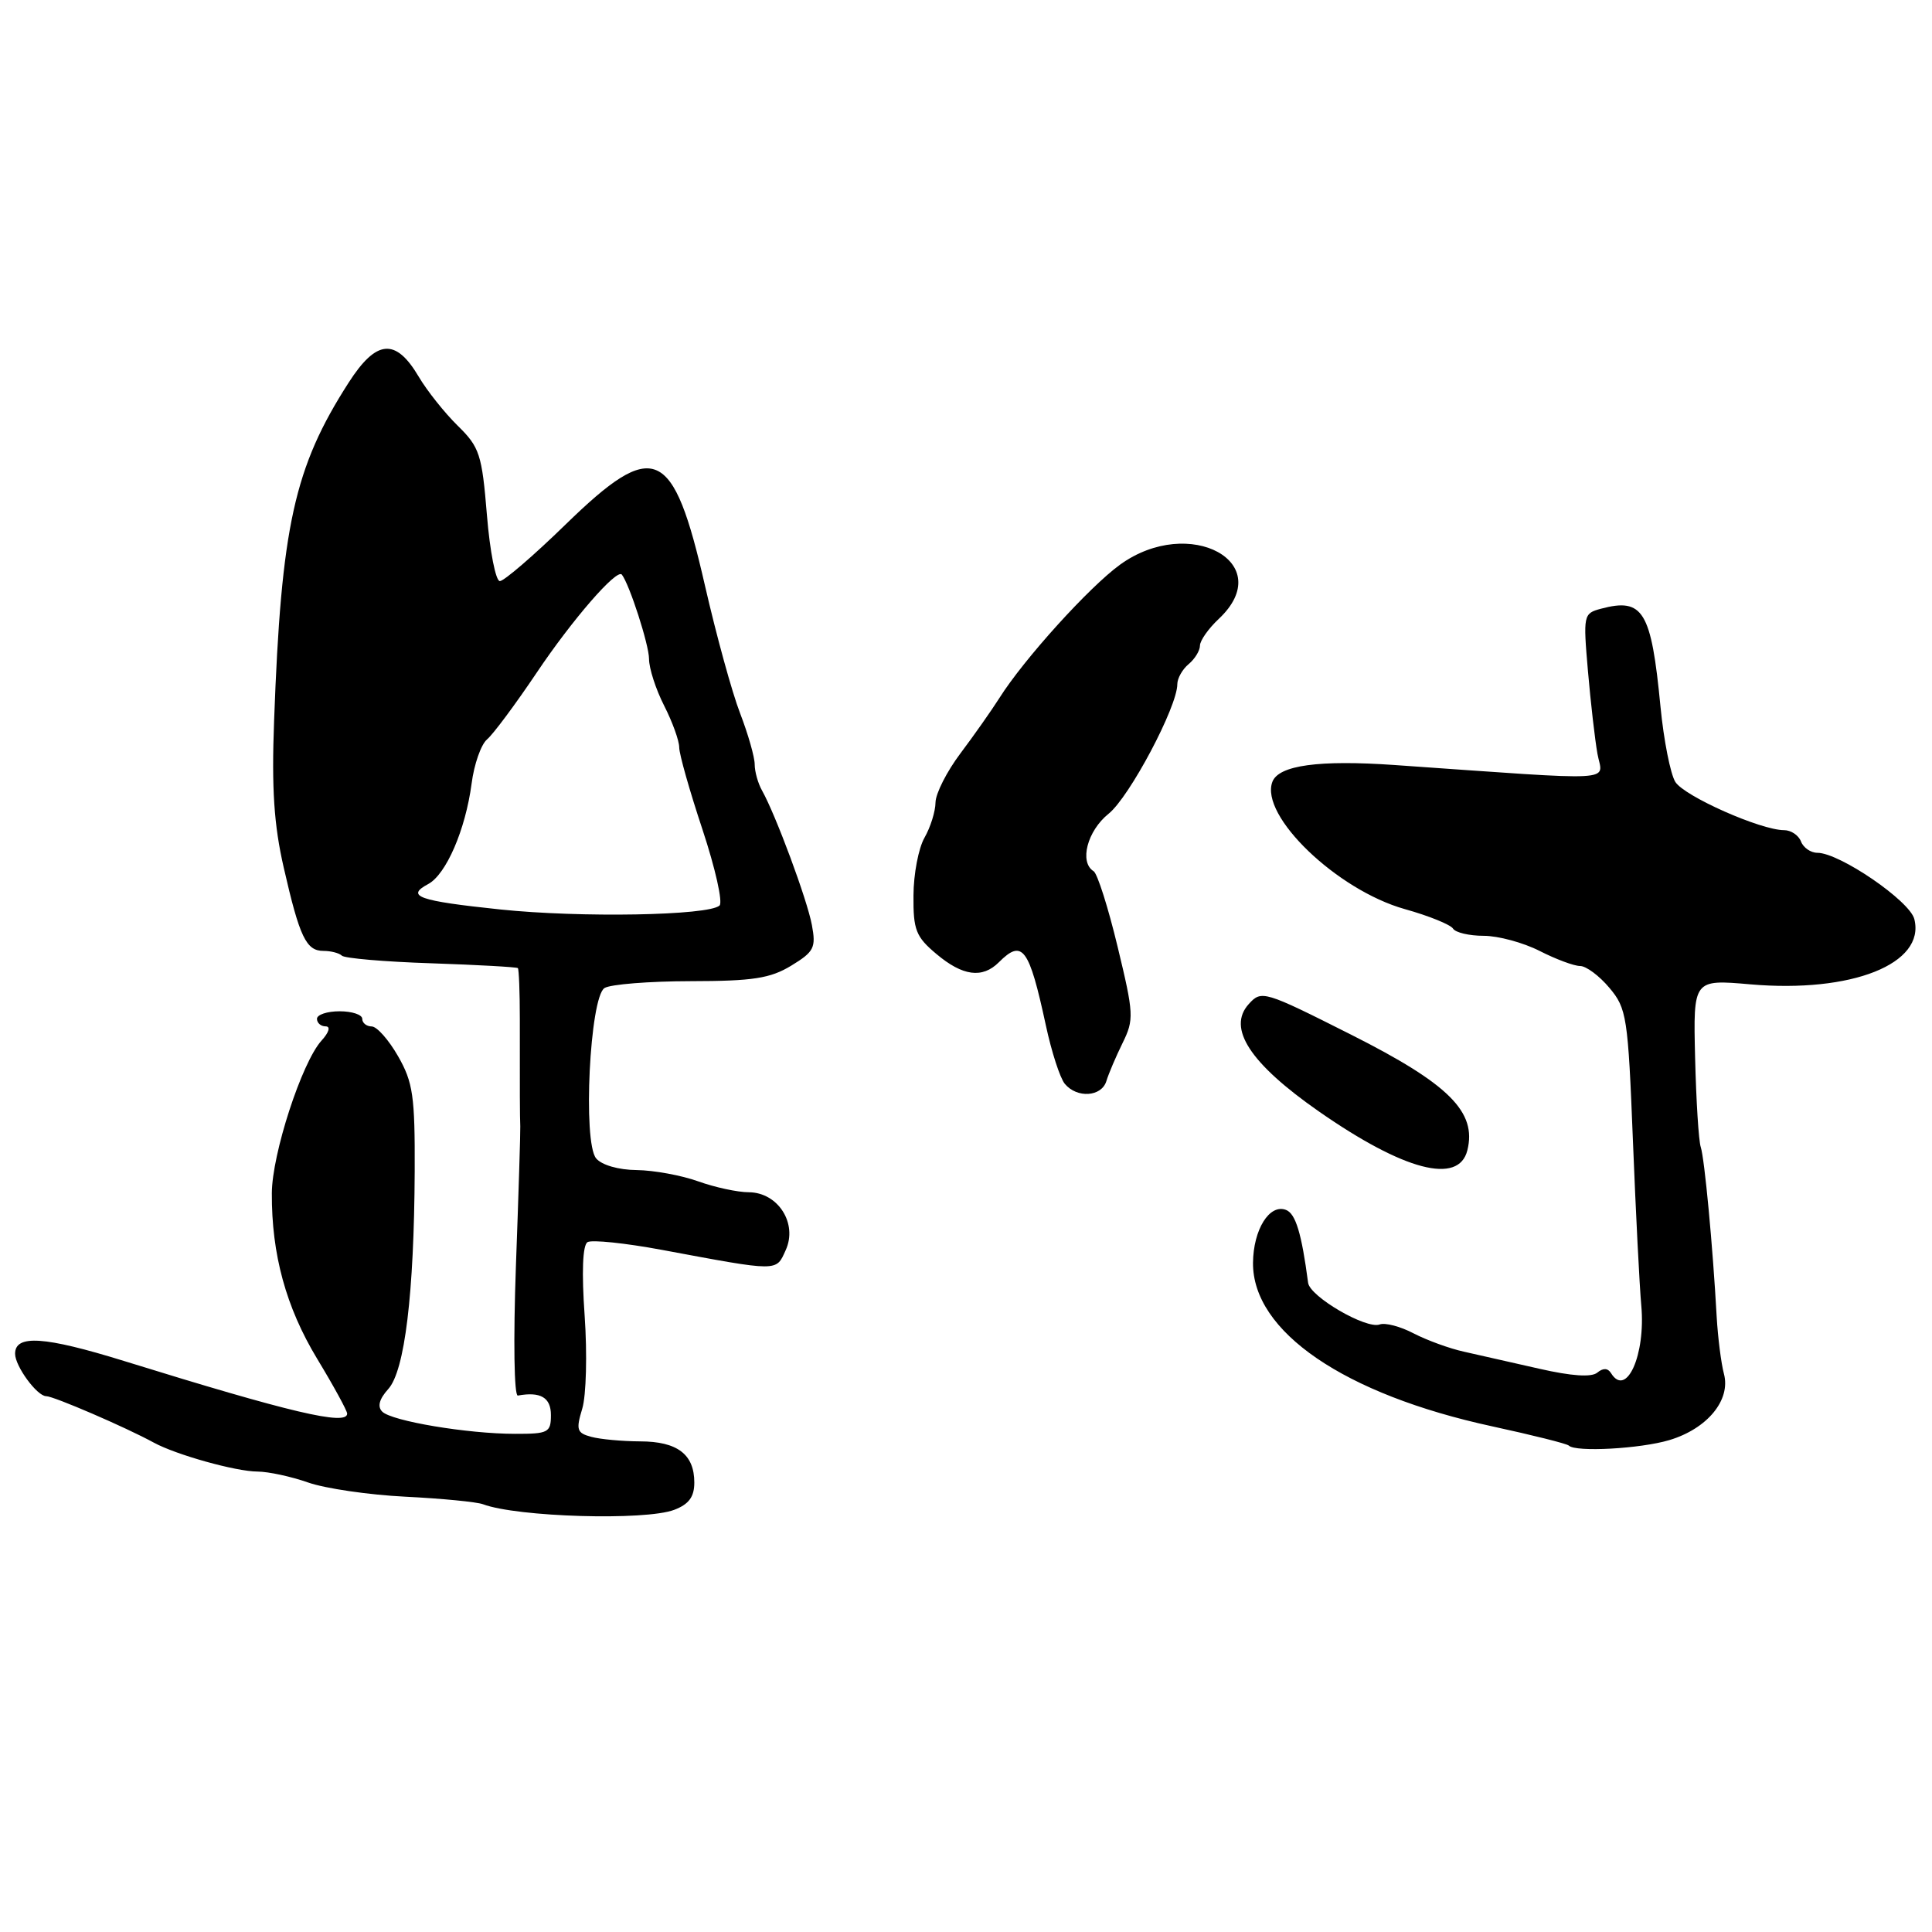 <?xml version="1.0" encoding="UTF-8" standalone="no"?>
<!DOCTYPE svg PUBLIC "-//W3C//DTD SVG 1.1//EN" "http://www.w3.org/Graphics/SVG/1.1/DTD/svg11.dtd" >
<svg xmlns="http://www.w3.org/2000/svg" xmlns:xlink="http://www.w3.org/1999/xlink" version="1.1" viewBox="0 0 256 256">
 <g >
 <path fill="currentColor"
d=" M 89.34 200.06 C 91.28 199.32 92.00 198.34 92.00 196.45 C 92.00 192.71 89.76 191.00 84.82 190.99 C 82.44 190.98 79.53 190.71 78.35 190.39 C 76.44 189.88 76.30 189.46 77.15 186.66 C 77.68 184.92 77.82 179.40 77.47 174.36 C 77.06 168.55 77.20 164.99 77.85 164.59 C 78.41 164.25 82.83 164.71 87.68 165.61 C 103.31 168.52 102.81 168.52 104.11 165.65 C 105.72 162.12 103.10 158.01 99.23 157.98 C 97.73 157.98 94.70 157.32 92.50 156.53 C 90.30 155.74 86.64 155.07 84.37 155.04 C 81.95 155.02 79.72 154.37 78.99 153.49 C 77.20 151.34 78.15 132.15 80.10 130.92 C 80.87 130.43 86.00 130.02 91.50 130.01 C 99.79 130.00 102.07 129.64 104.85 127.95 C 107.87 126.11 108.14 125.57 107.58 122.57 C 106.95 119.19 102.78 107.97 100.98 104.76 C 100.44 103.81 100.00 102.24 100.00 101.28 C 100.00 100.32 99.13 97.28 98.07 94.52 C 97.00 91.76 94.91 84.14 93.41 77.59 C 89.19 59.13 86.71 58.04 74.94 69.50 C 70.70 73.63 66.78 77.00 66.23 77.00 C 65.69 77.00 64.91 73.06 64.52 68.25 C 63.86 60.20 63.55 59.25 60.65 56.41 C 58.92 54.71 56.59 51.79 55.48 49.91 C 52.43 44.75 49.87 44.97 46.19 50.71 C 38.98 61.94 37.26 69.73 36.32 95.48 C 35.98 104.52 36.30 109.31 37.60 114.98 C 39.71 124.21 40.57 126.00 42.87 126.00 C 43.86 126.00 44.95 126.29 45.30 126.63 C 45.65 126.98 50.98 127.44 57.14 127.64 C 63.31 127.85 68.47 128.14 68.62 128.28 C 68.76 128.43 68.88 131.46 68.88 135.02 C 68.87 144.68 68.88 147.87 68.94 149.25 C 68.97 149.94 68.71 158.28 68.36 167.79 C 68.01 177.58 68.12 185.02 68.62 184.92 C 71.63 184.37 73.00 185.18 73.00 187.50 C 73.00 189.82 72.65 190.00 68.25 189.99 C 61.96 189.99 51.90 188.30 50.65 187.05 C 49.98 186.38 50.25 185.38 51.45 184.05 C 53.63 181.64 54.87 171.45 54.95 155.20 C 54.99 145.25 54.73 143.42 52.75 139.96 C 51.51 137.79 49.94 136.01 49.25 136.01 C 48.56 136.00 48.00 135.55 48.00 135.00 C 48.00 134.45 46.65 134.00 45.00 134.00 C 43.35 134.00 42.00 134.45 42.00 135.00 C 42.00 135.55 42.52 136.00 43.15 136.00 C 43.83 136.00 43.60 136.79 42.60 137.89 C 39.99 140.77 36.04 152.91 36.02 158.11 C 35.98 166.21 37.90 173.21 42.01 180.02 C 44.21 183.65 46.00 186.93 46.00 187.31 C 46.00 188.95 38.49 187.18 16.44 180.34 C 5.88 177.07 2.00 176.81 2.00 179.38 C 2.00 181.03 4.91 185.00 6.12 185.00 C 7.10 185.00 16.68 189.13 20.37 191.15 C 23.34 192.77 31.25 194.98 34.12 194.99 C 35.57 195.00 38.59 195.65 40.83 196.44 C 43.08 197.23 48.87 198.08 53.71 198.32 C 58.54 198.56 63.17 199.01 64.00 199.32 C 68.53 201.02 85.51 201.52 89.34 200.06 Z  M 221.20 190.82 C 226.23 189.31 229.36 185.51 228.43 182.04 C 228.06 180.64 227.63 177.25 227.47 174.50 C 226.96 165.19 225.86 153.51 225.36 152.00 C 225.08 151.18 224.75 145.84 224.61 140.14 C 224.36 129.77 224.36 129.77 231.93 130.43 C 245.37 131.60 255.15 127.71 253.66 121.79 C 253.06 119.37 243.74 113.00 240.81 113.00 C 239.93 113.00 238.95 112.32 238.64 111.50 C 238.32 110.67 237.31 110.00 236.40 110.00 C 233.30 110.00 223.19 105.51 221.99 103.61 C 221.34 102.56 220.45 98.06 220.02 93.61 C 218.80 80.94 217.72 79.17 212.13 80.66 C 209.81 81.28 209.77 81.50 210.41 88.90 C 210.77 93.08 211.34 98.02 211.67 99.88 C 212.34 103.64 215.15 103.49 184.80 101.37 C 174.77 100.67 169.44 101.40 168.60 103.59 C 166.89 108.07 177.14 117.93 186.14 120.46 C 189.33 121.35 192.20 122.52 192.53 123.04 C 192.85 123.57 194.68 124.00 196.60 124.00 C 198.51 124.00 201.84 124.90 204.00 126.00 C 206.16 127.10 208.57 128.00 209.37 128.00 C 210.17 128.00 211.92 129.30 213.25 130.89 C 215.55 133.62 215.72 134.72 216.37 151.14 C 216.75 160.69 217.25 170.53 217.48 173.00 C 218.07 179.52 215.51 185.25 213.47 181.95 C 213.05 181.27 212.42 181.24 211.65 181.88 C 210.88 182.52 208.25 182.34 203.99 181.37 C 200.42 180.56 195.93 179.54 194.00 179.11 C 192.07 178.69 189.07 177.59 187.31 176.68 C 185.56 175.76 183.54 175.23 182.81 175.50 C 181.03 176.15 173.56 171.81 173.33 169.97 C 172.47 163.43 171.68 160.81 170.40 160.32 C 168.21 159.48 166.07 162.93 166.03 167.33 C 165.96 176.44 178.11 184.75 197.73 189.00 C 203.07 190.16 207.64 191.30 207.88 191.55 C 208.78 192.44 217.36 191.97 221.20 190.82 Z  M 194.43 152.43 C 195.71 147.33 191.99 143.63 179.03 137.10 C 167.48 131.28 167.15 131.18 165.47 133.04 C 162.57 136.23 165.63 140.91 174.77 147.28 C 186.03 155.12 193.28 157.02 194.43 152.43 Z  M 146.60 143.25 C 146.89 142.29 147.86 140.01 148.75 138.20 C 150.28 135.09 150.24 134.35 148.09 125.45 C 146.84 120.25 145.41 115.75 144.91 115.44 C 142.98 114.25 144.07 110.09 146.90 107.82 C 149.66 105.61 156.00 93.66 156.00 90.66 C 156.00 89.88 156.68 88.68 157.50 88.00 C 158.32 87.32 159.00 86.21 159.00 85.55 C 159.00 84.89 160.12 83.29 161.50 82.00 C 169.37 74.60 157.61 68.16 148.40 74.83 C 144.33 77.78 135.67 87.34 132.42 92.50 C 131.37 94.15 129.05 97.45 127.26 99.83 C 125.47 102.21 123.98 105.13 123.96 106.33 C 123.95 107.52 123.29 109.62 122.50 111.00 C 121.71 112.38 121.05 115.82 121.04 118.66 C 121.00 123.22 121.36 124.13 124.08 126.41 C 127.56 129.34 130.17 129.69 132.36 127.50 C 135.48 124.38 136.36 125.57 138.58 135.86 C 139.33 139.36 140.46 142.85 141.09 143.61 C 142.71 145.56 145.96 145.34 146.60 143.25 Z  M 66.30 120.51 C 55.42 119.37 53.71 118.76 56.74 117.14 C 59.12 115.86 61.68 109.94 62.49 103.83 C 62.82 101.26 63.75 98.63 64.54 97.97 C 65.33 97.31 68.29 93.34 71.11 89.14 C 75.84 82.09 81.74 75.30 82.40 76.14 C 83.42 77.46 86.00 85.45 86.00 87.31 C 86.00 88.56 86.90 91.34 88.00 93.50 C 89.10 95.66 90.00 98.15 90.00 99.04 C 90.00 99.93 91.39 104.83 93.09 109.94 C 94.78 115.05 95.80 119.57 95.34 119.99 C 93.89 121.32 76.92 121.62 66.30 120.51 Z "/>
</g>
</svg>